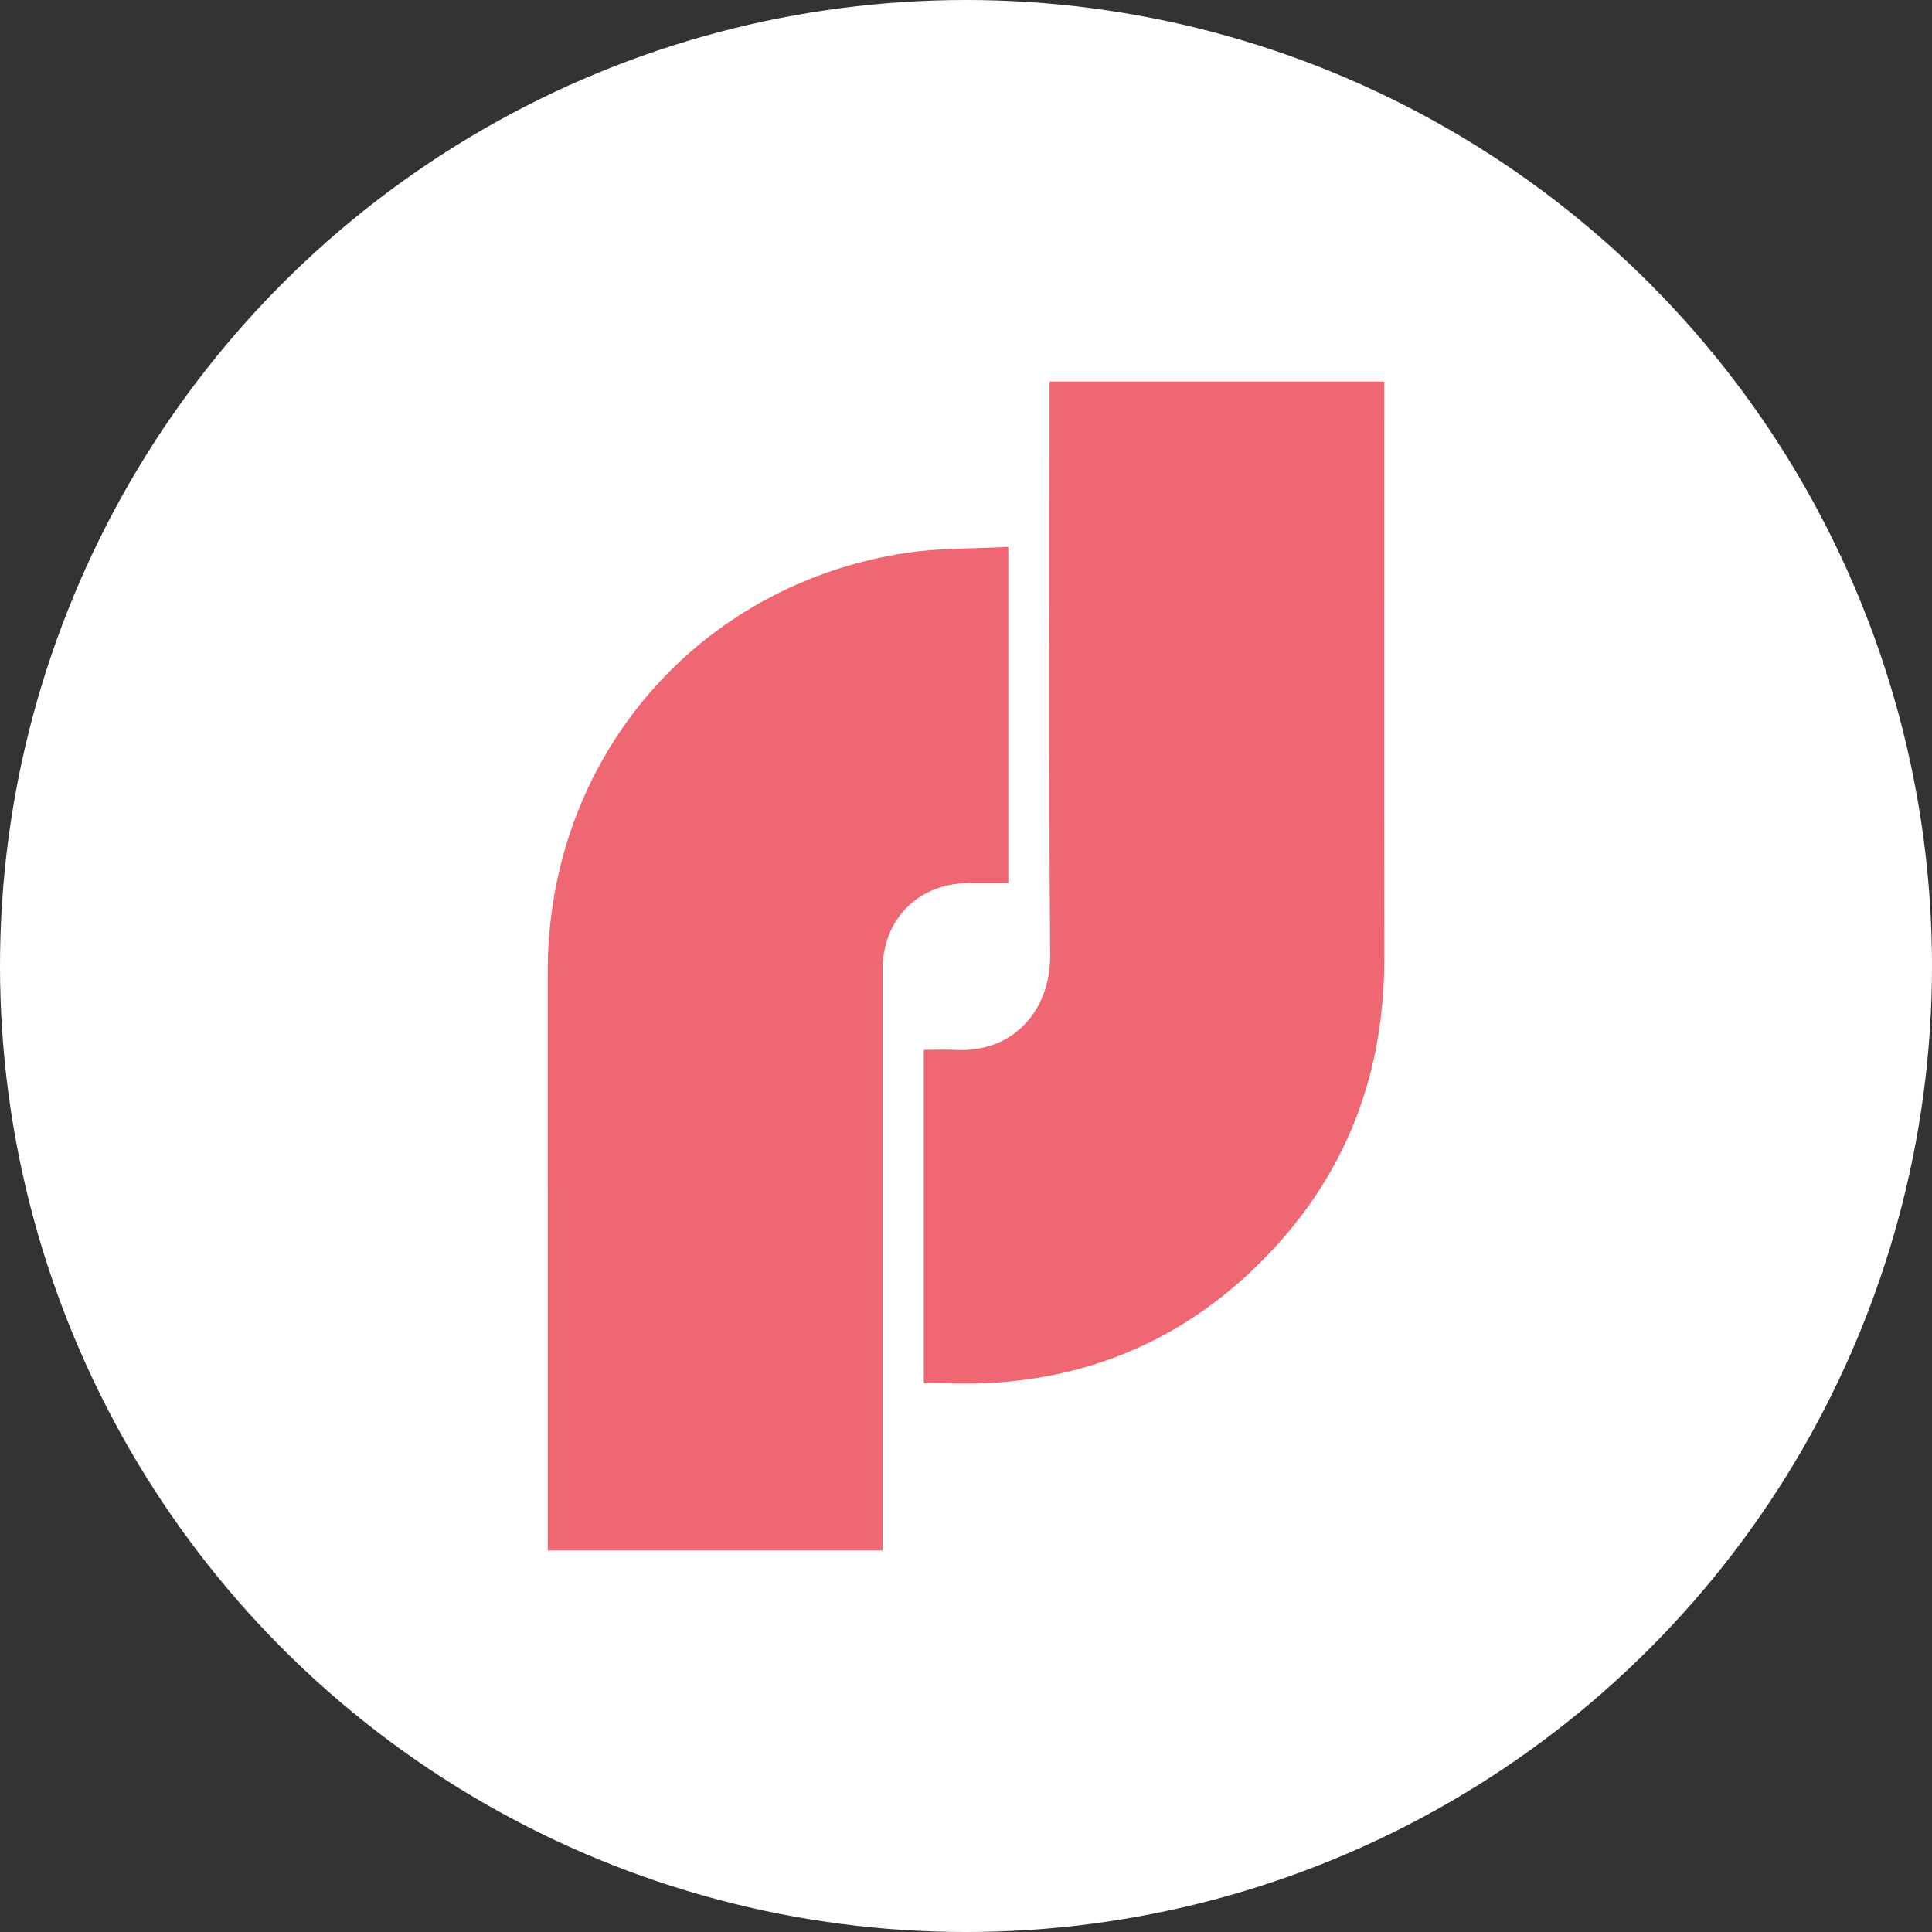 <?xml version="1.0" encoding="UTF-8"?><svg id="Layer_1" xmlns="http://www.w3.org/2000/svg" viewBox="0 0 1000 1000"><rect x="0" y="0" width="1000" height="1000" fill="#333333" stroke="none"/><defs><style>.cls-1{fill:#fff;}.cls-2{fill:#ef6772;}</style></defs><circle class="cls-1" cx="500" cy="500" r="500"/><g><path class="cls-2" d="M478.16,715.95v-172.56c5.68,0,11.14-.24,16.57,.04,30.7,1.55,49.03-21.63,48.82-48.76-.75-95.85-.3-191.72-.31-287.58,0-3.05,0-6.1,0-9.63h173.22c0,2.36,0,4.69,0,7.02,0,97.19-.09,194.38,.04,291.57,.09,64.46-22.92,119.18-70,163.03-37.67,35.09-82.83,54.05-134.44,56.77-11.05,.58-22.15,.09-33.9,.09Z"/><path class="cls-2" d="M521.91,283.07v174.03c-7.16,0-13.98-.04-20.8,0-25.86,.19-44.27,18.8-44.26,44.68,.01,97.88,.02,195.75,.02,293.63,0,2.2,0,4.4,0,7.12h-173.35c0-2.84,0-5.42,0-8,0-97.21,.02-194.42-.02-291.63-.05-110.08,77.18-200.49,186.02-216.8,16.99-2.55,34.42-2.07,52.39-3.03Z"/></g></svg>
